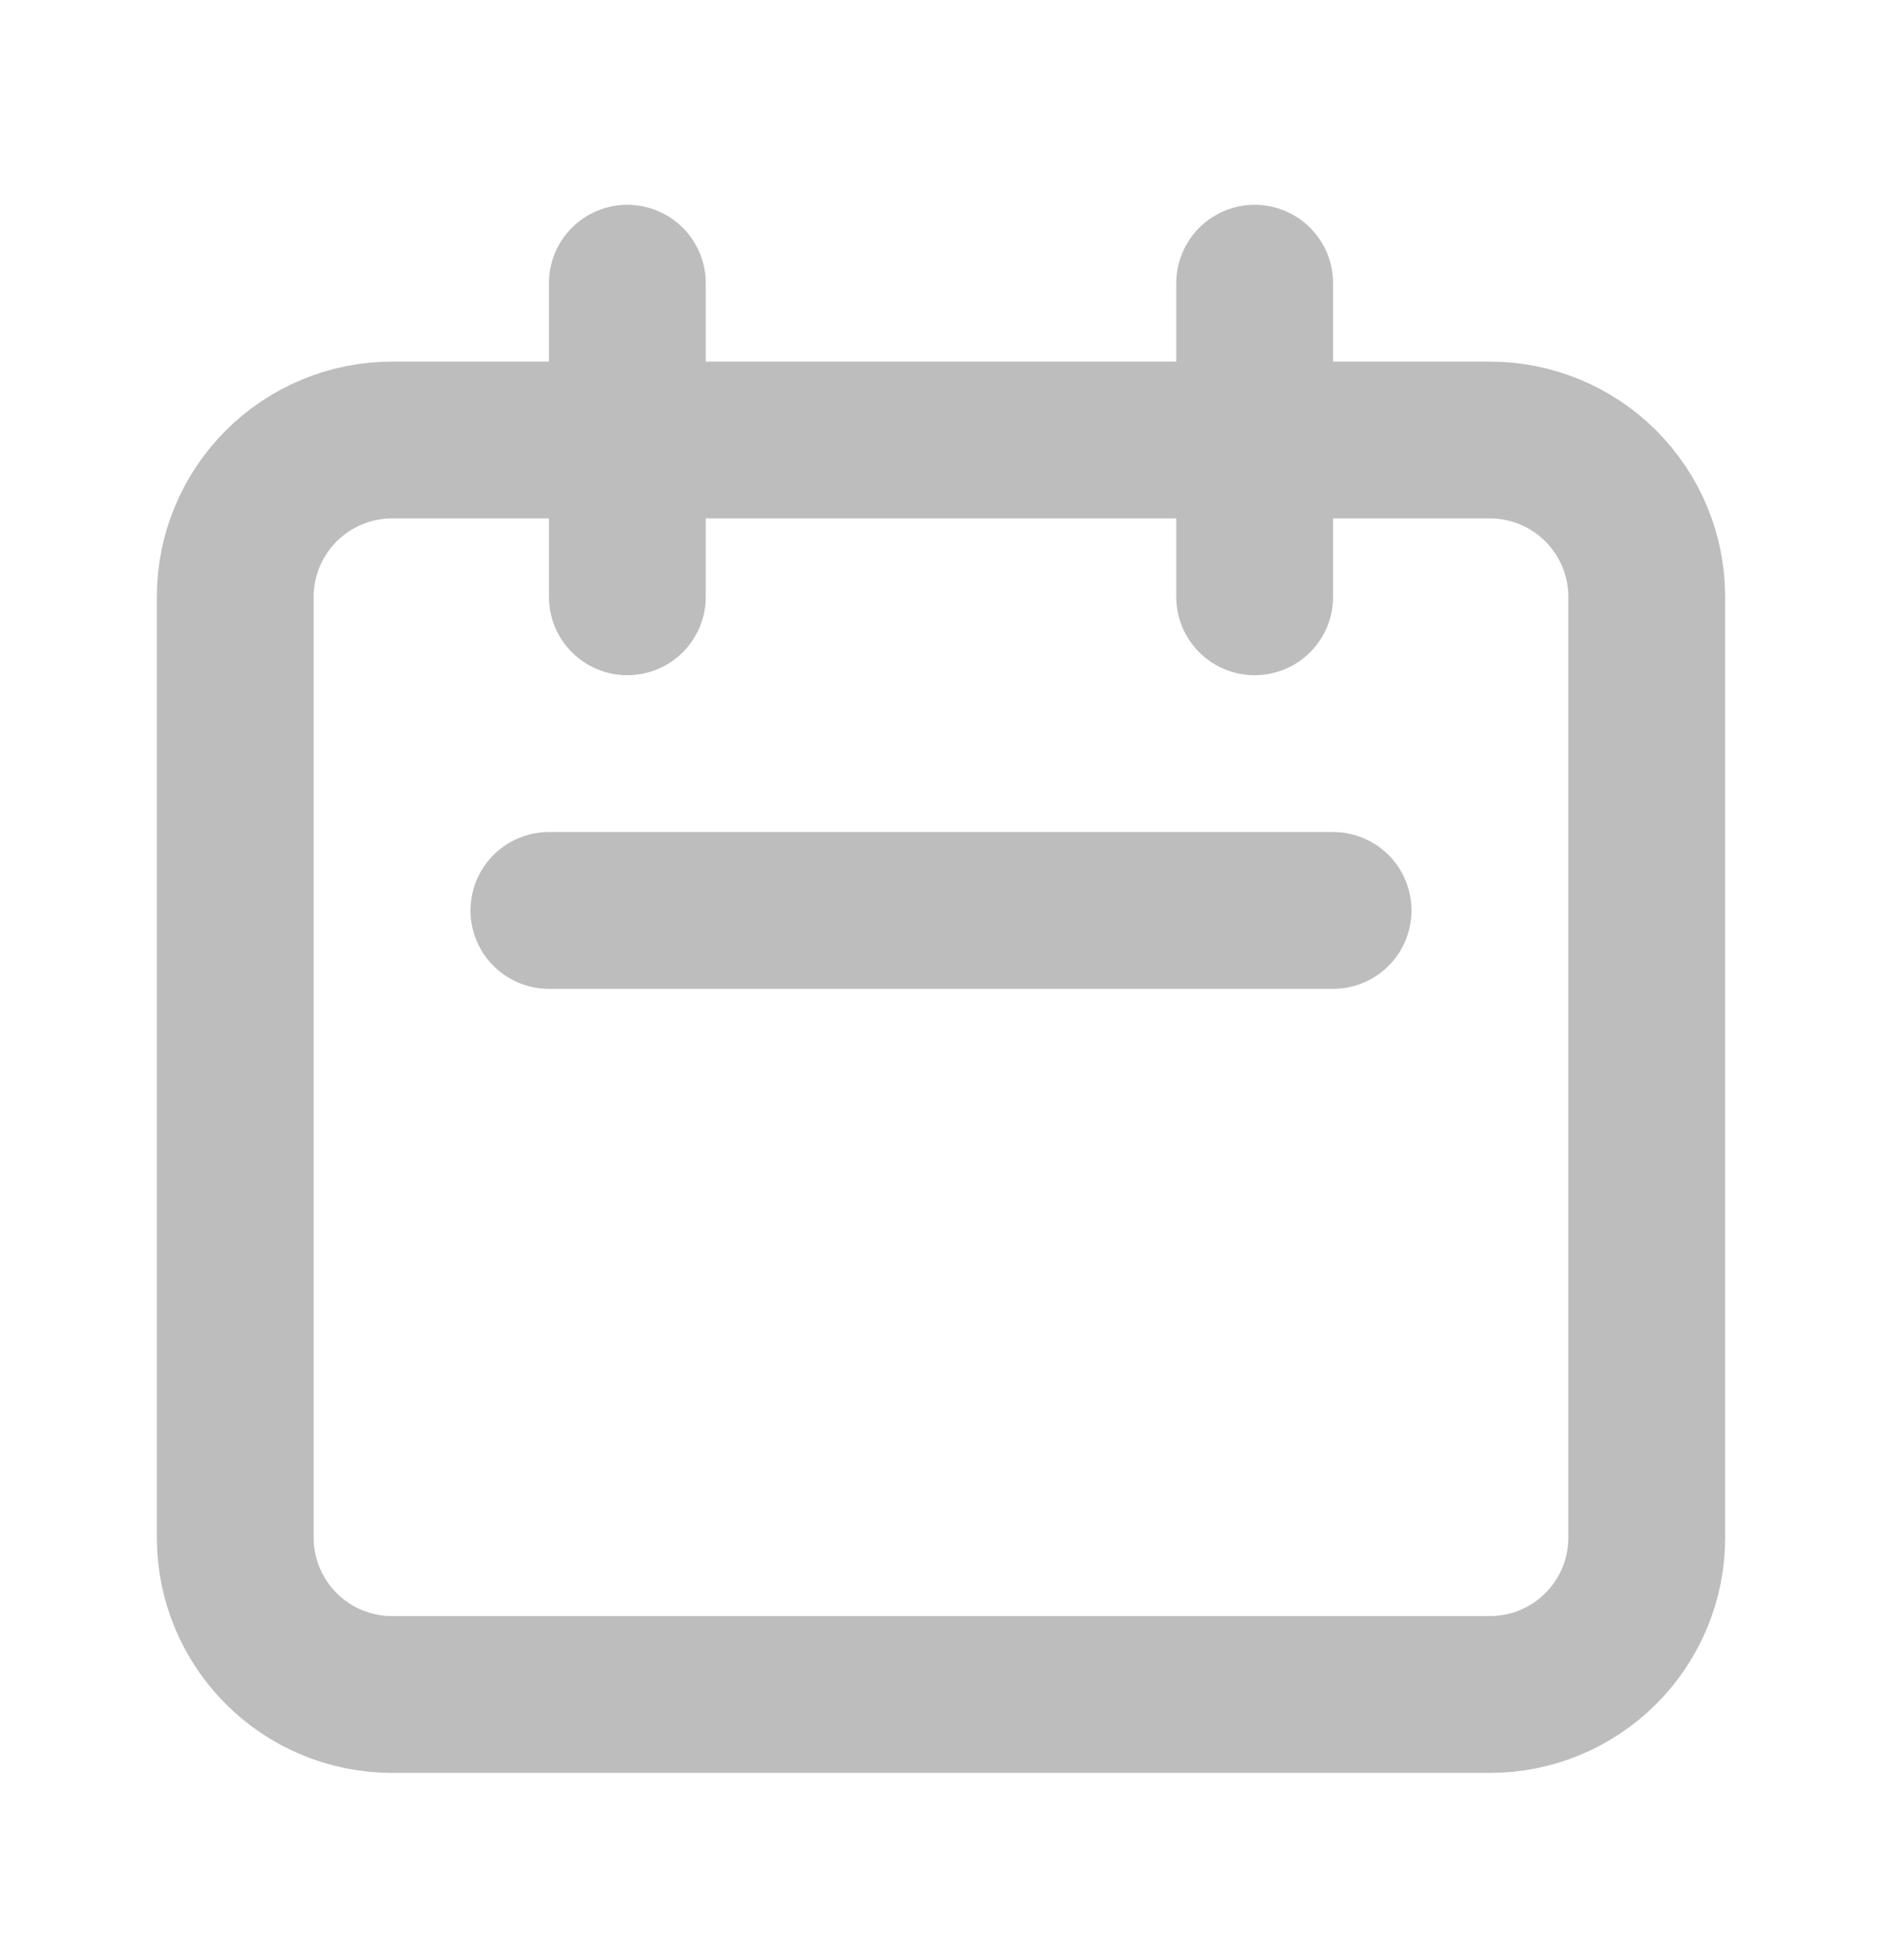 <svg width="24" height="25" viewBox="0 0 24 25" fill="none" xmlns="http://www.w3.org/2000/svg">
<path d="M8 7.612V3.612M16 7.612V3.612M7 11.612H17M5 21.612H19C19.53 21.612 20.039 21.402 20.414 21.026C20.789 20.651 21 20.143 21 19.612V7.612C21 7.082 20.789 6.573 20.414 6.198C20.039 5.823 19.53 5.612 19 5.612H5C4.47 5.612 3.961 5.823 3.586 6.198C3.211 6.573 3 7.082 3 7.612V19.612C3 20.143 3.211 20.651 3.586 21.026C3.961 21.402 4.47 21.612 5 21.612Z" stroke="#BDBDBD" stroke-width="2" stroke-linecap="round" stroke-linejoin="round"/>
</svg>
